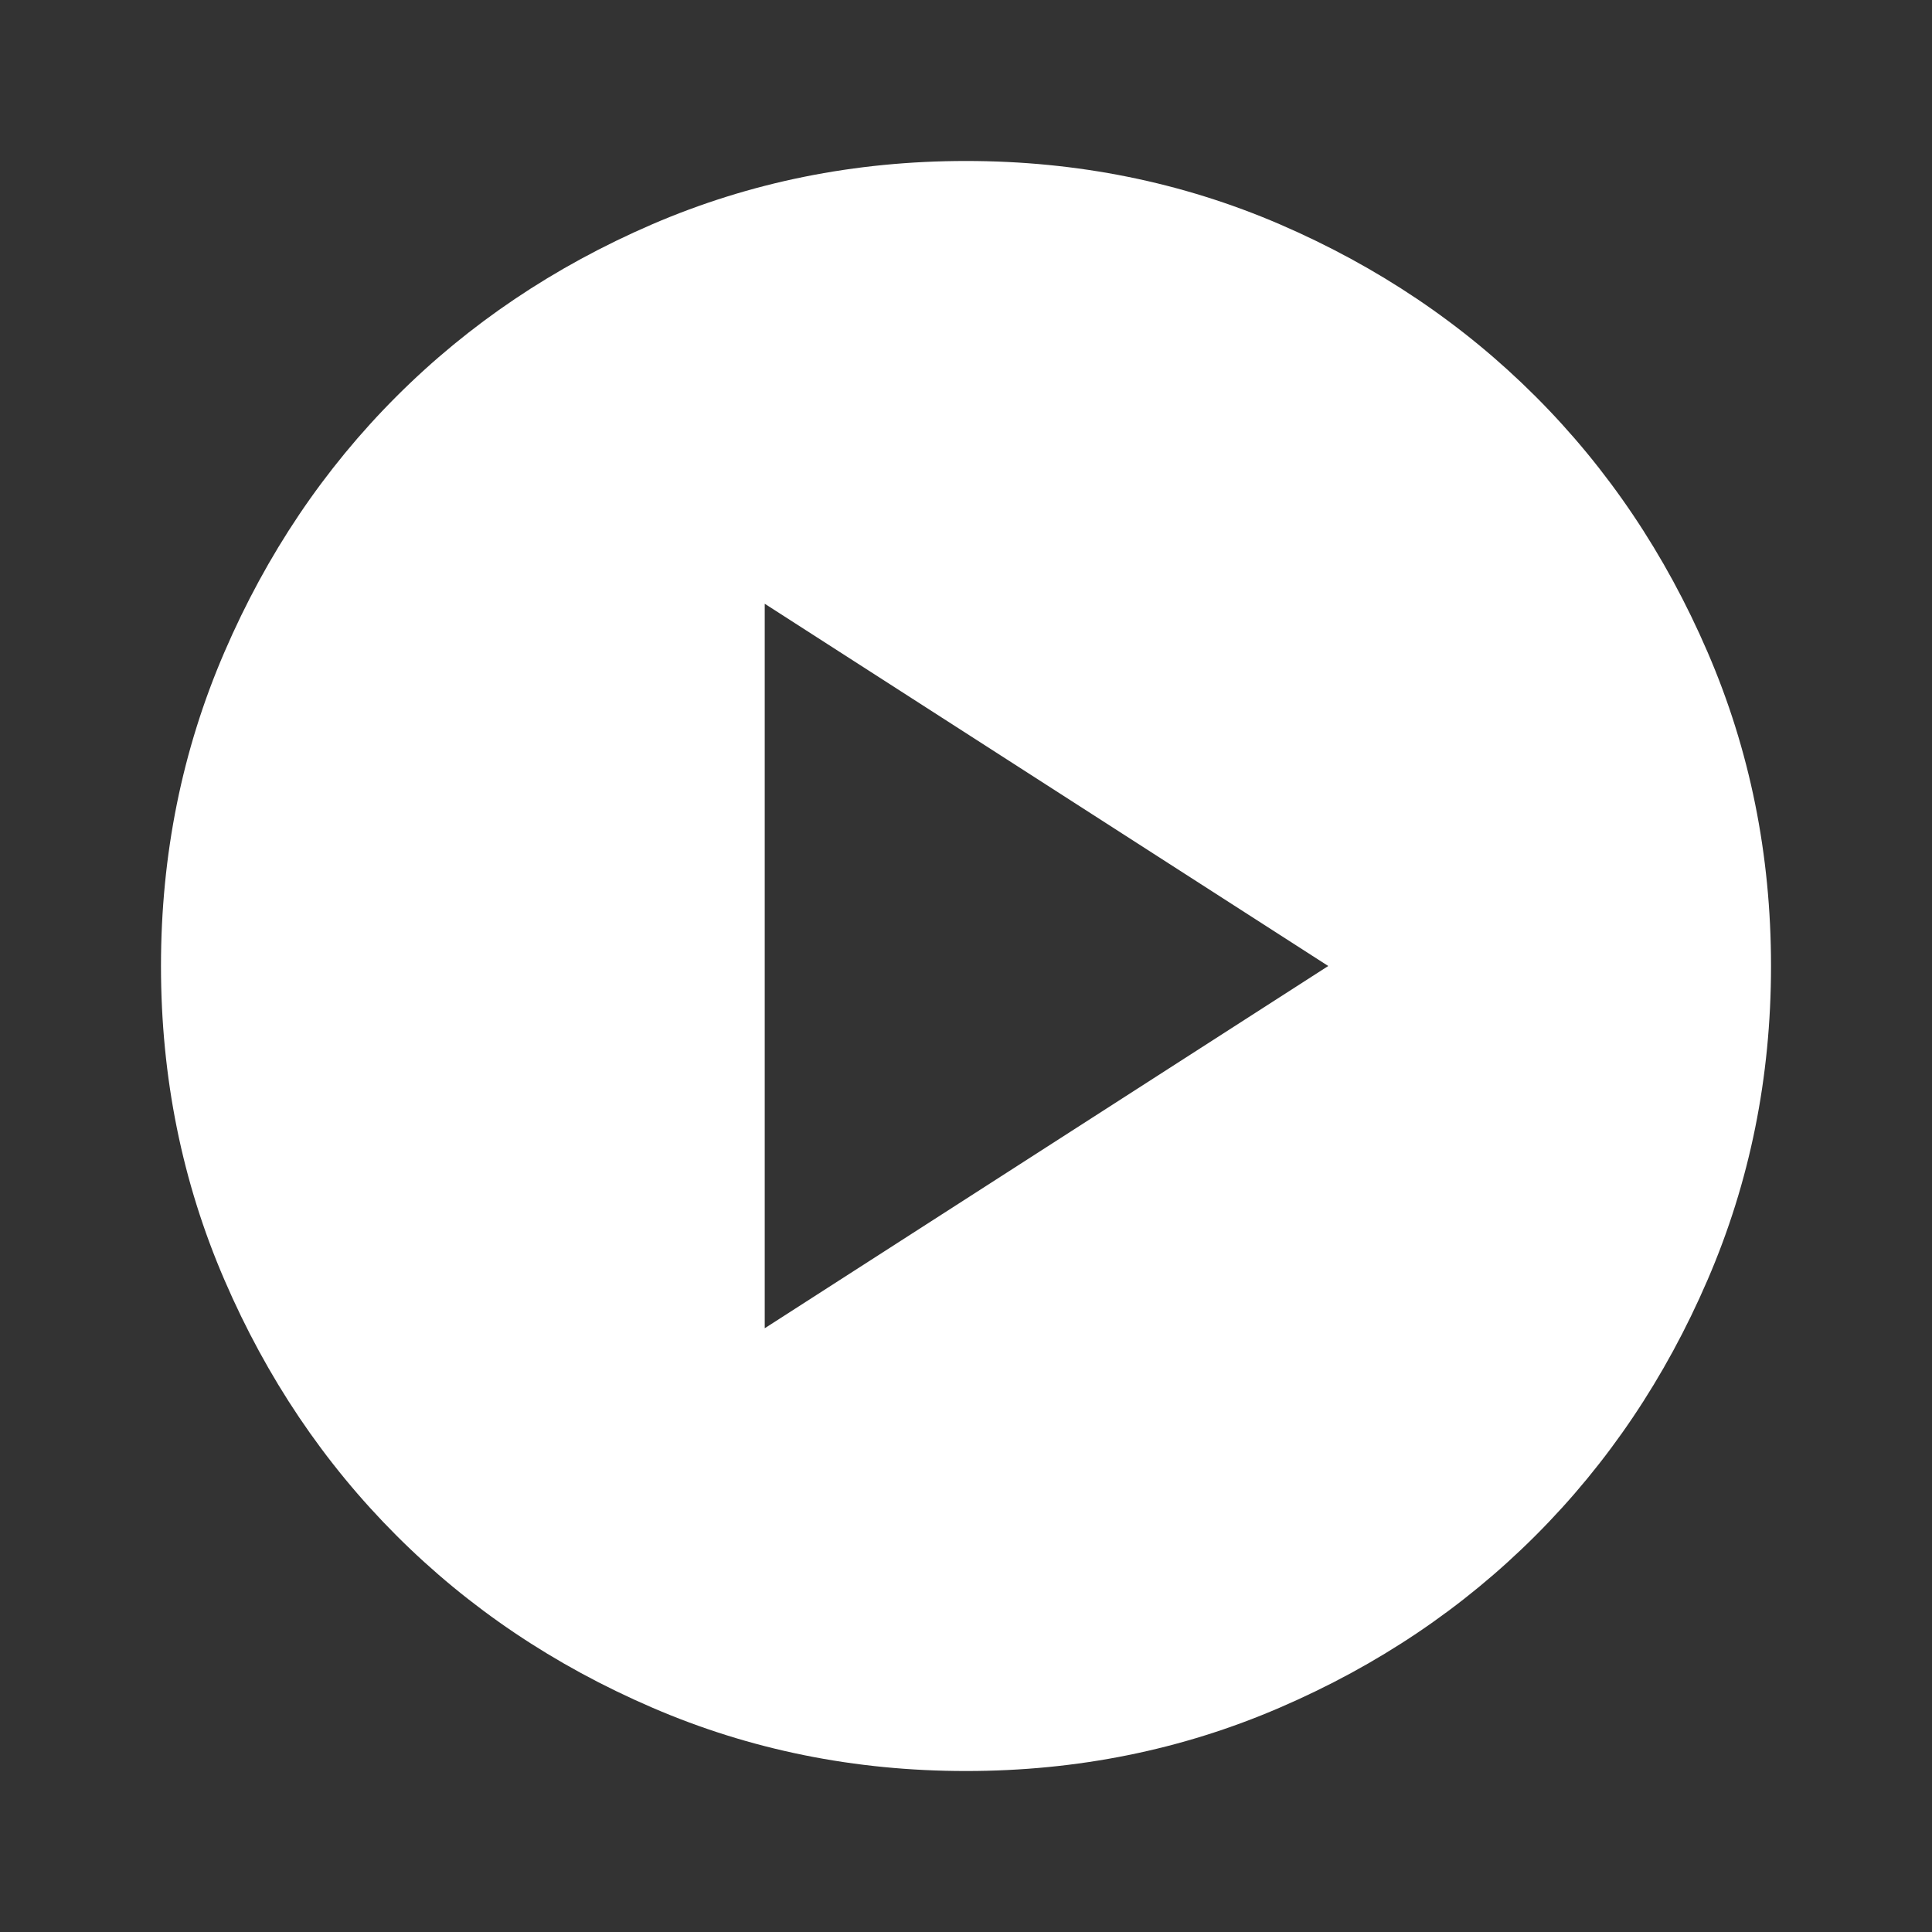 <svg width="40" height="40" viewBox="0 0 40 40" fill="none" xmlns="http://www.w3.org/2000/svg">
<rect x="0" y="0" width="40" height="40" fill="#333333" stroke="none"/>
<path d="M15.833 27.5L27.5 20L15.833 12.5V27.5ZM20 36.667C17.694 36.667 15.528 36.229 13.5 35.353C11.472 34.479 9.708 33.292 8.208 31.792C6.708 30.292 5.521 28.528 4.647 26.5C3.771 24.472 3.333 22.306 3.333 20C3.333 17.695 3.771 15.528 4.647 13.5C5.521 11.472 6.708 9.708 8.208 8.208C9.708 6.708 11.472 5.521 13.5 4.645C15.528 3.771 17.694 3.333 20 3.333C22.305 3.333 24.472 3.771 26.5 4.645C28.528 5.521 30.292 6.708 31.792 8.208C33.292 9.708 34.479 11.472 35.353 13.5C36.229 15.528 36.667 17.695 36.667 20C36.667 22.306 36.229 24.472 35.353 26.5C34.479 28.528 33.292 30.292 31.792 31.792C30.292 33.292 28.528 34.479 26.5 35.353C24.472 36.229 22.305 36.667 20 36.667Z" fill="white"/>
</svg>

